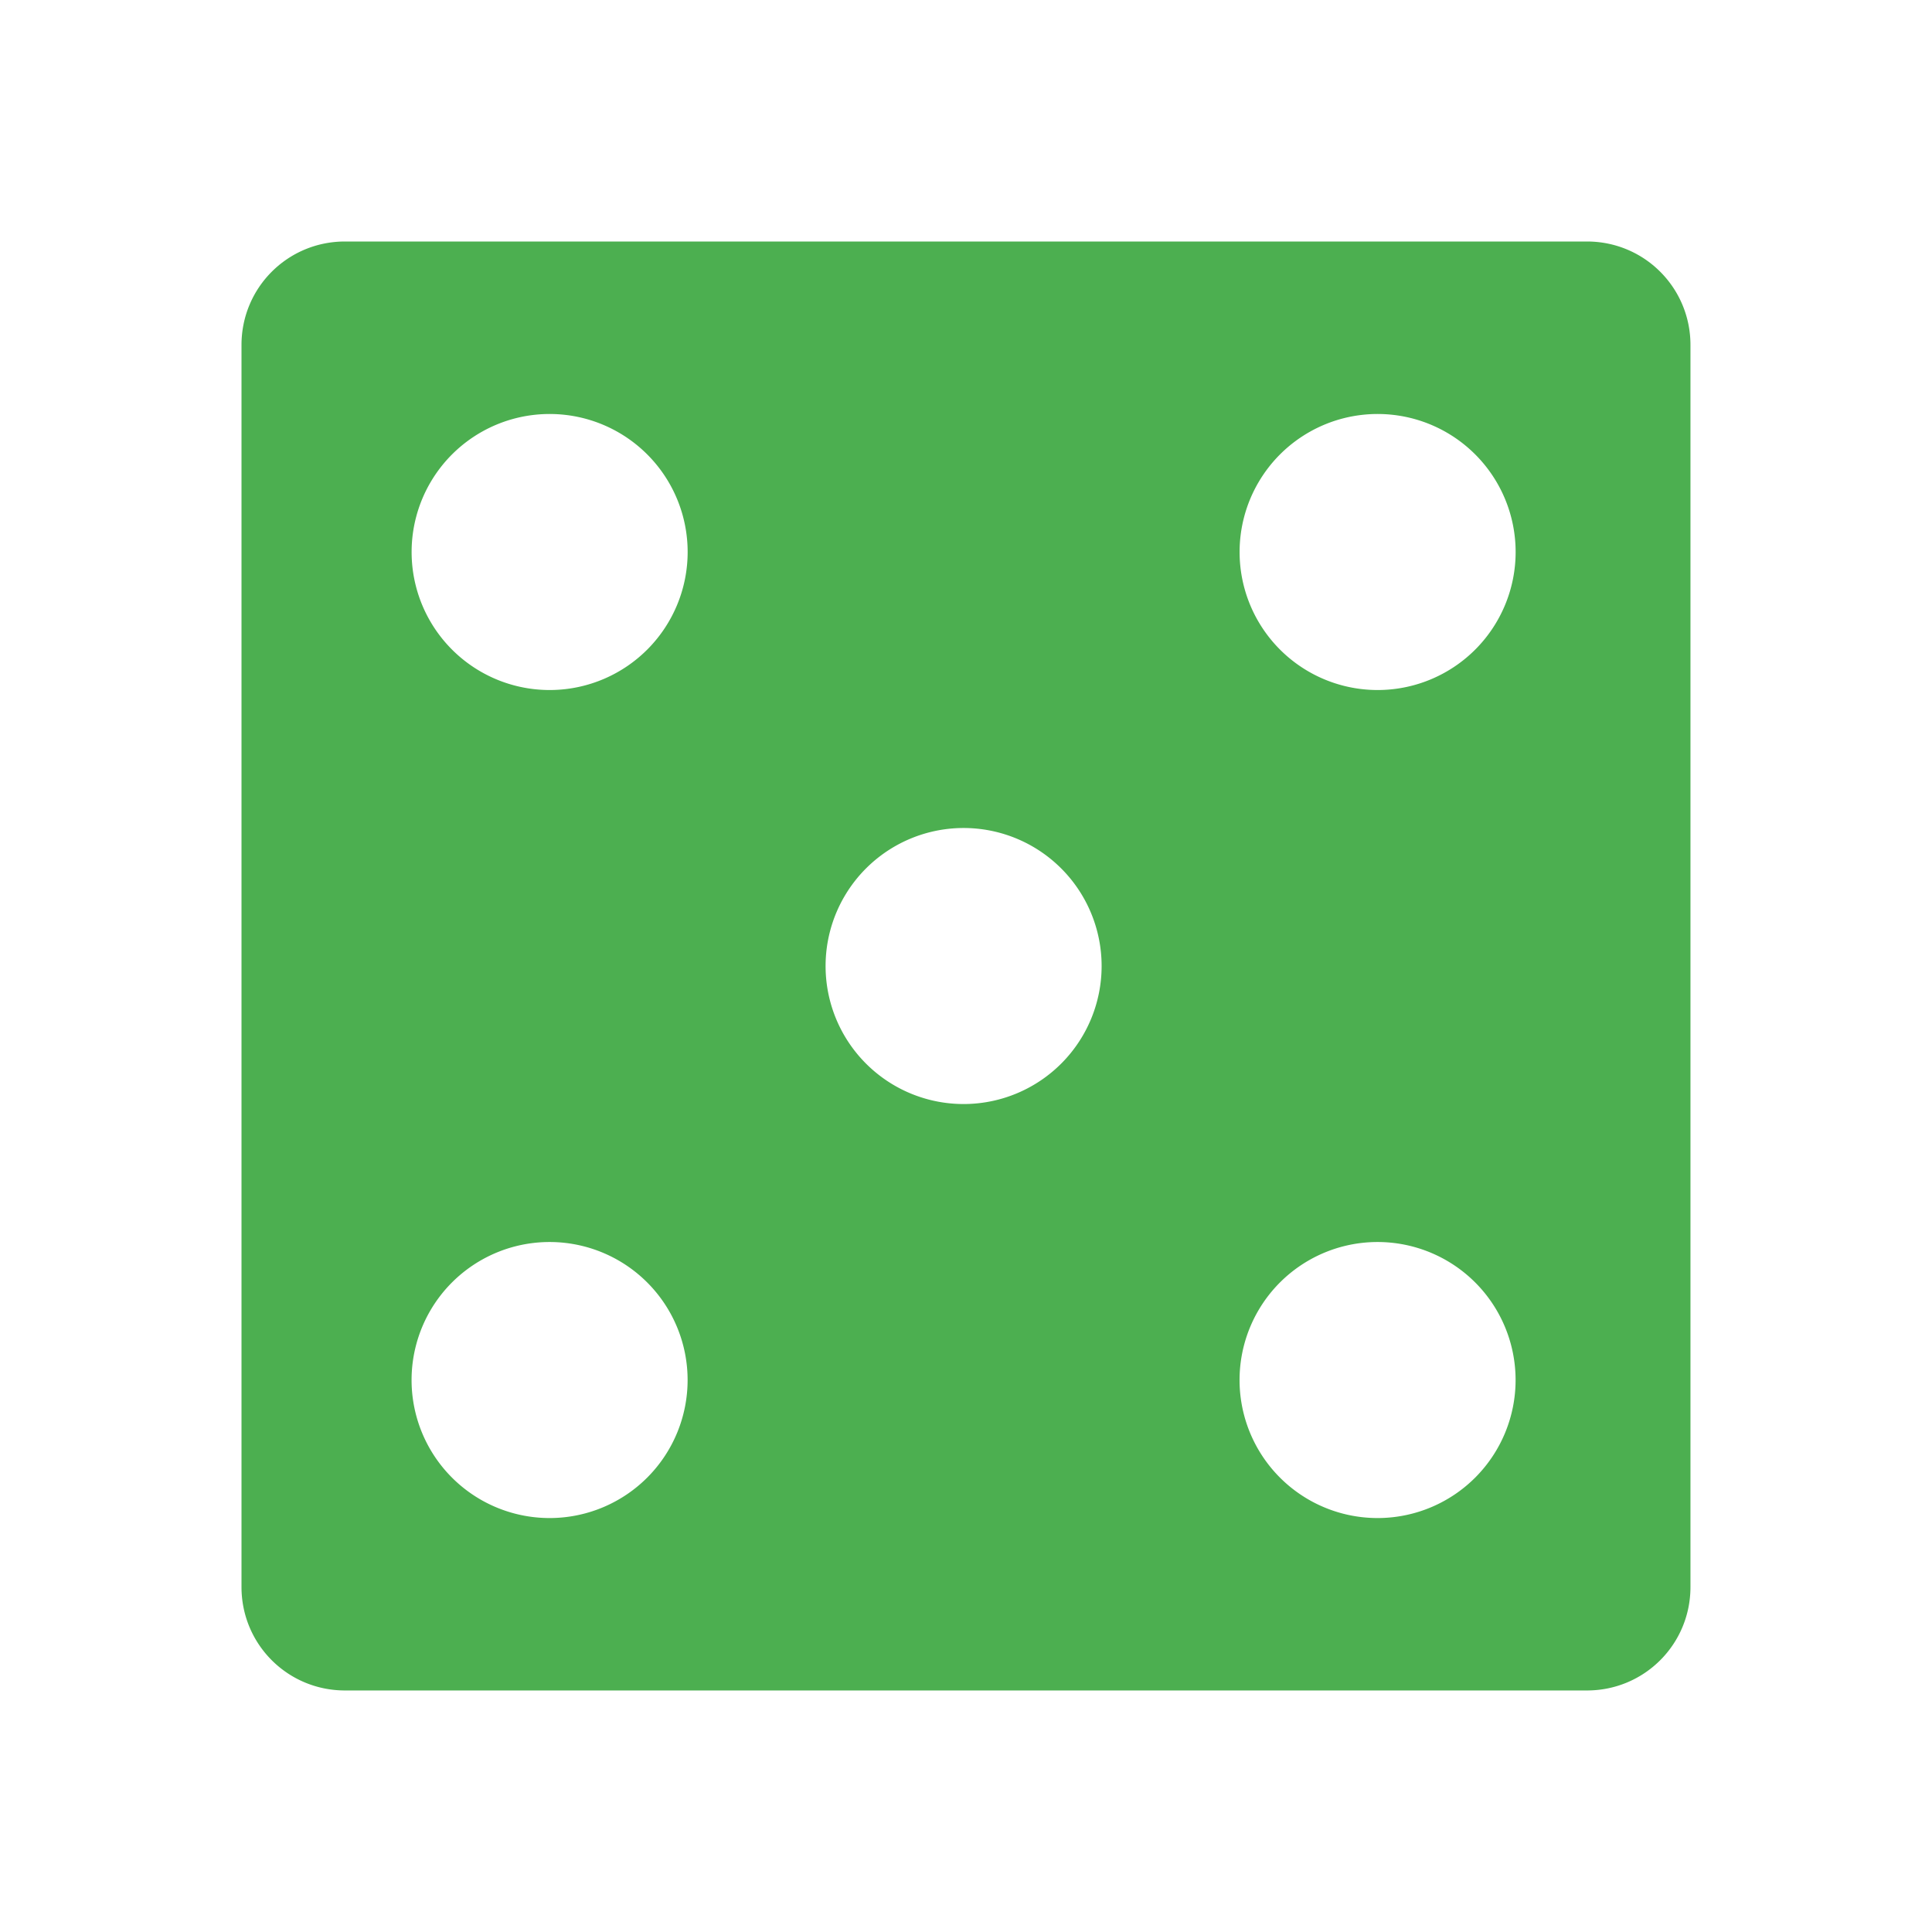 <svg xmlns="http://www.w3.org/2000/svg" viewBox="0 0 48 48"><path d="m8.571 6c-1.425 0-2.571 1.147-2.571 2.571v30.857c0 1.425 1.147 2.571 2.571 2.571h30.857c1.425 0 2.571-1.147 2.571-2.571v-30.857c0-1.425-1.147-2.571-2.571-2.571h-30.857m5.143 4.286a3.429 3.429 0 0 1 0 6.857 3.429 3.429 0 1 1 0 -6.857zm20.571 0a3.429 3.429 0 0 1 0 6.857 3.429 3.429 0 1 1 0 -6.857m-10.286 10.286a3.429 3.429 0 0 1 0 6.857 3.429 3.429 0 1 1 0 -6.857m-10.286 10.286a3.429 3.429 0 0 1 0 6.857 3.429 3.429 0 1 1 0 -6.857m20.571 0a3.429 3.429 0 0 1 0 6.857 3.429 3.429 0 1 1 0 -6.857" fill="#4caf50"/></svg>